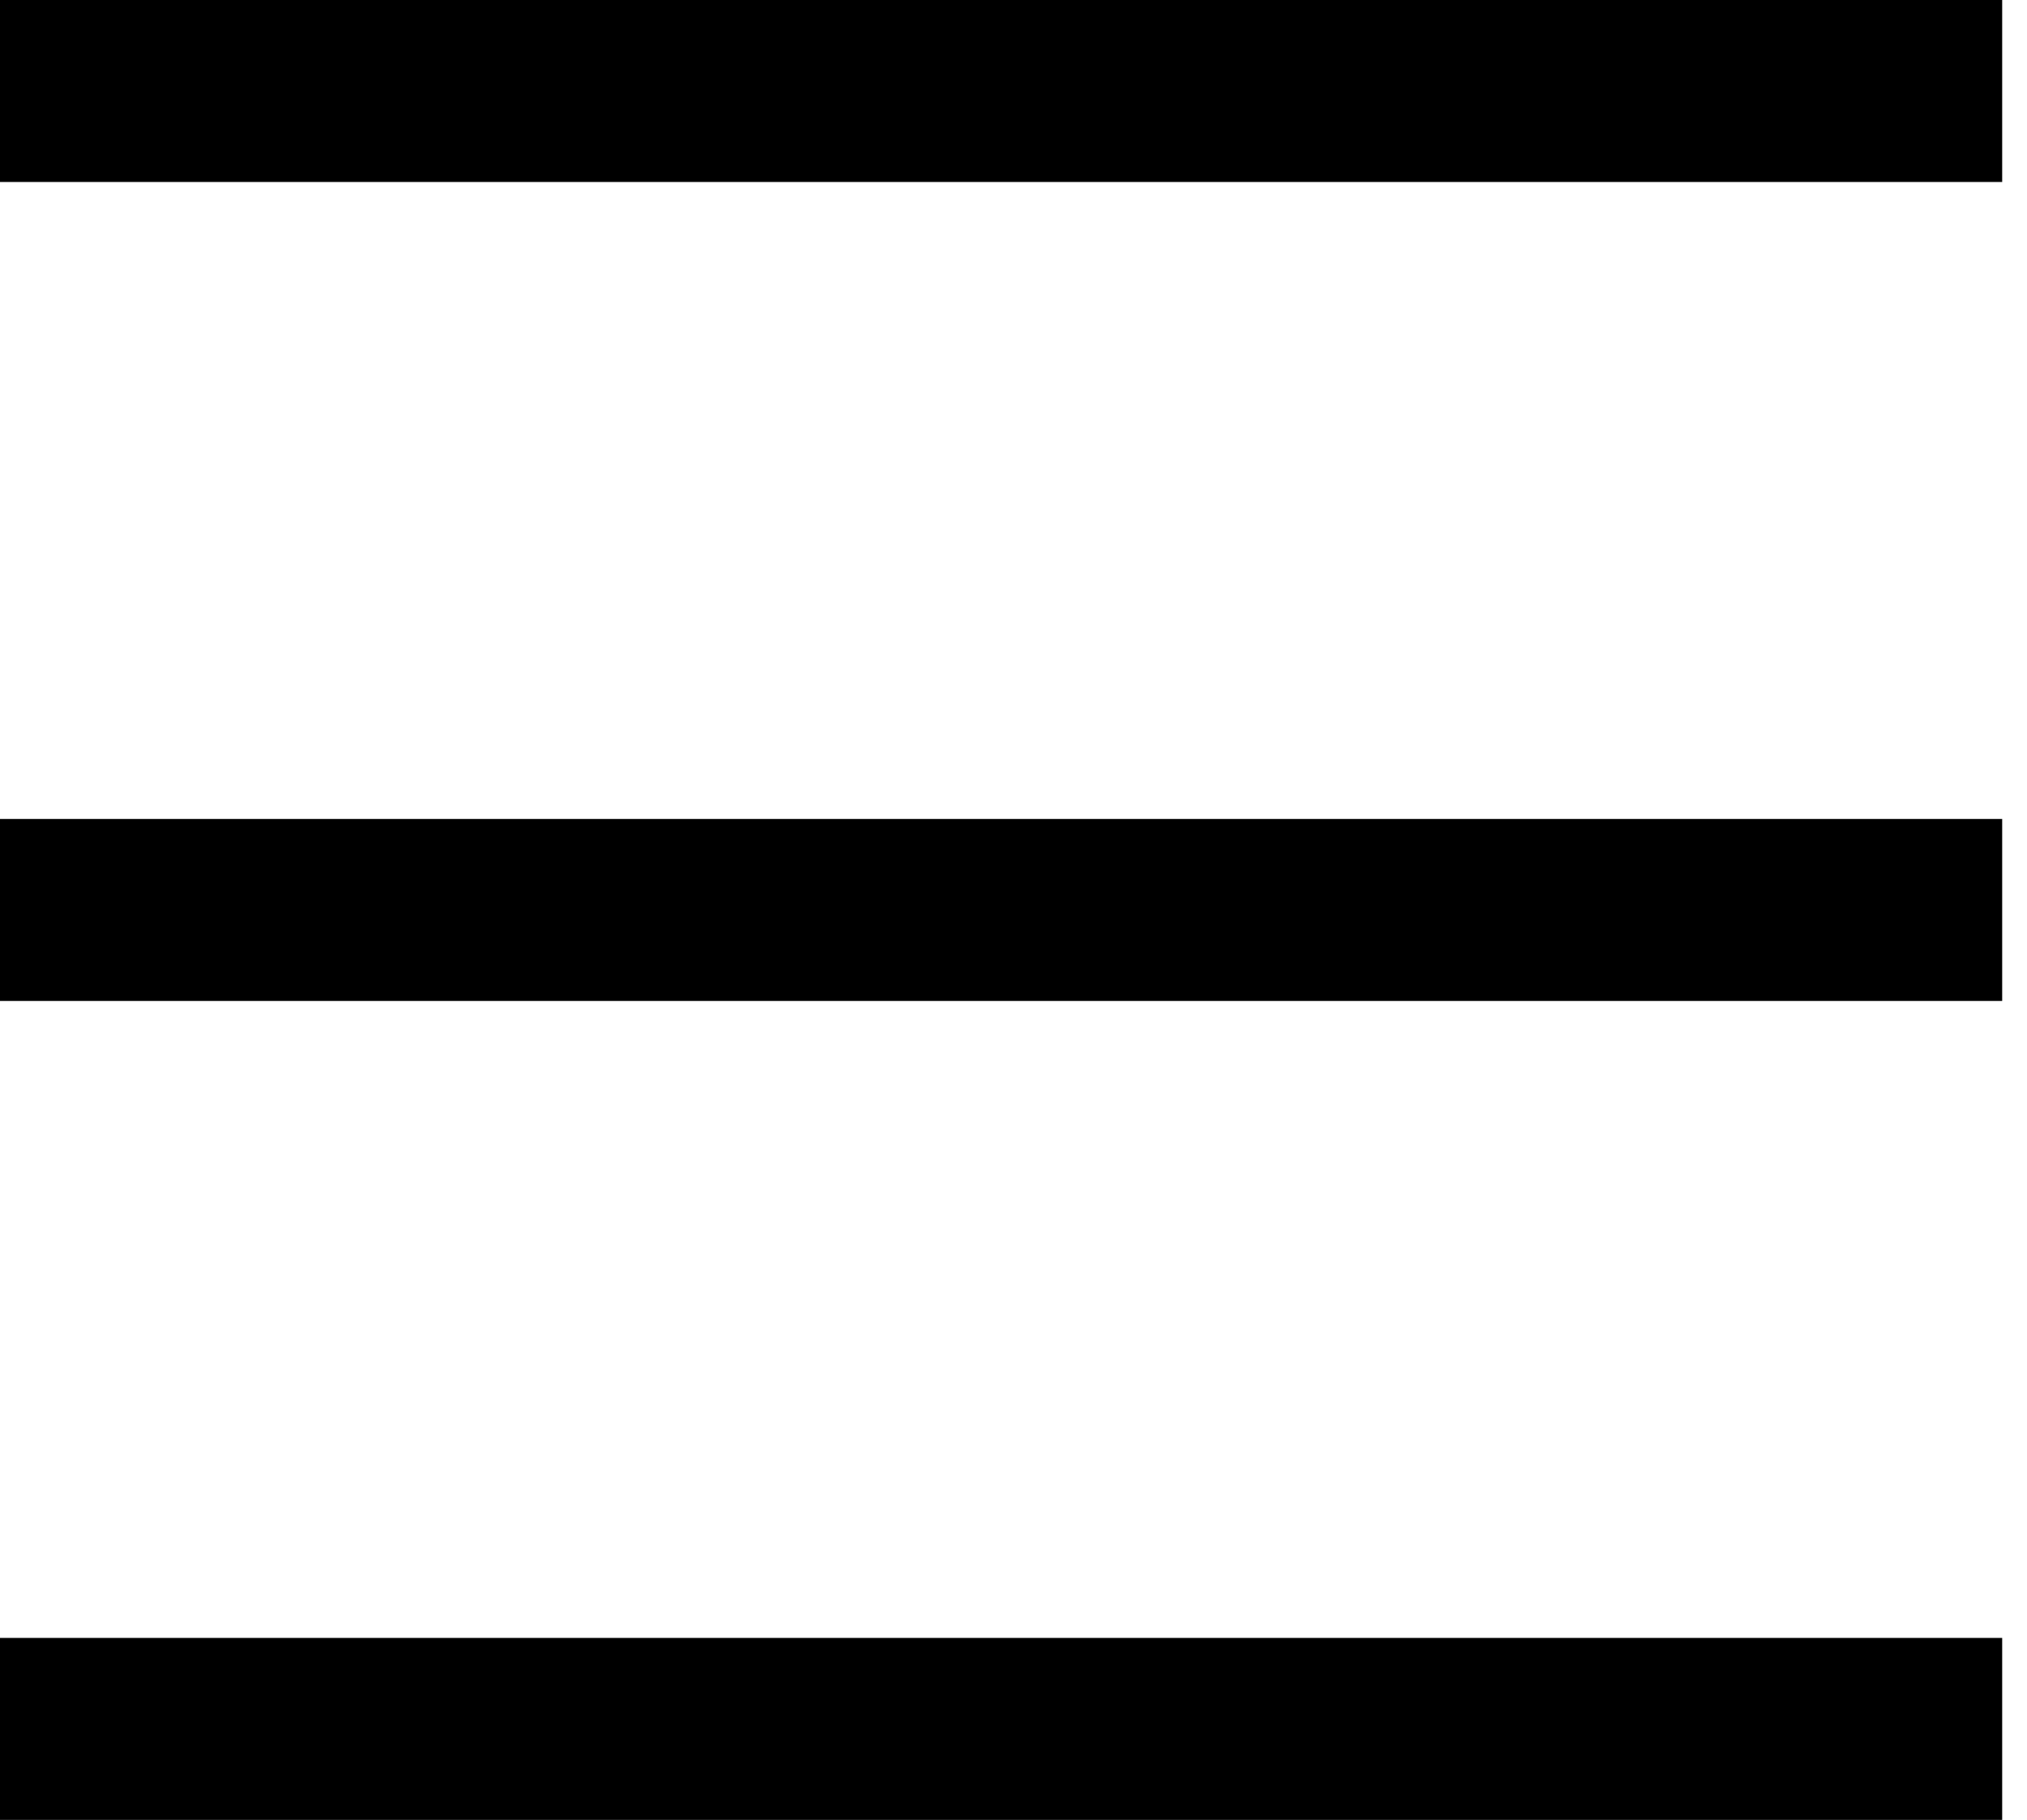 <svg width="49" height="44" viewBox="0 0 49 44" fill="none" xmlns="http://www.w3.org/2000/svg">
    <path d="M48.4 0H0V4.4H48.4V0Z" fill="black" />
    <path d="M48.4 19.8H0V24.2H48.4V19.8Z" fill="black" />
    <path d="M48.4 39.6H0V44H48.4V39.6Z" fill="black" />
</svg>